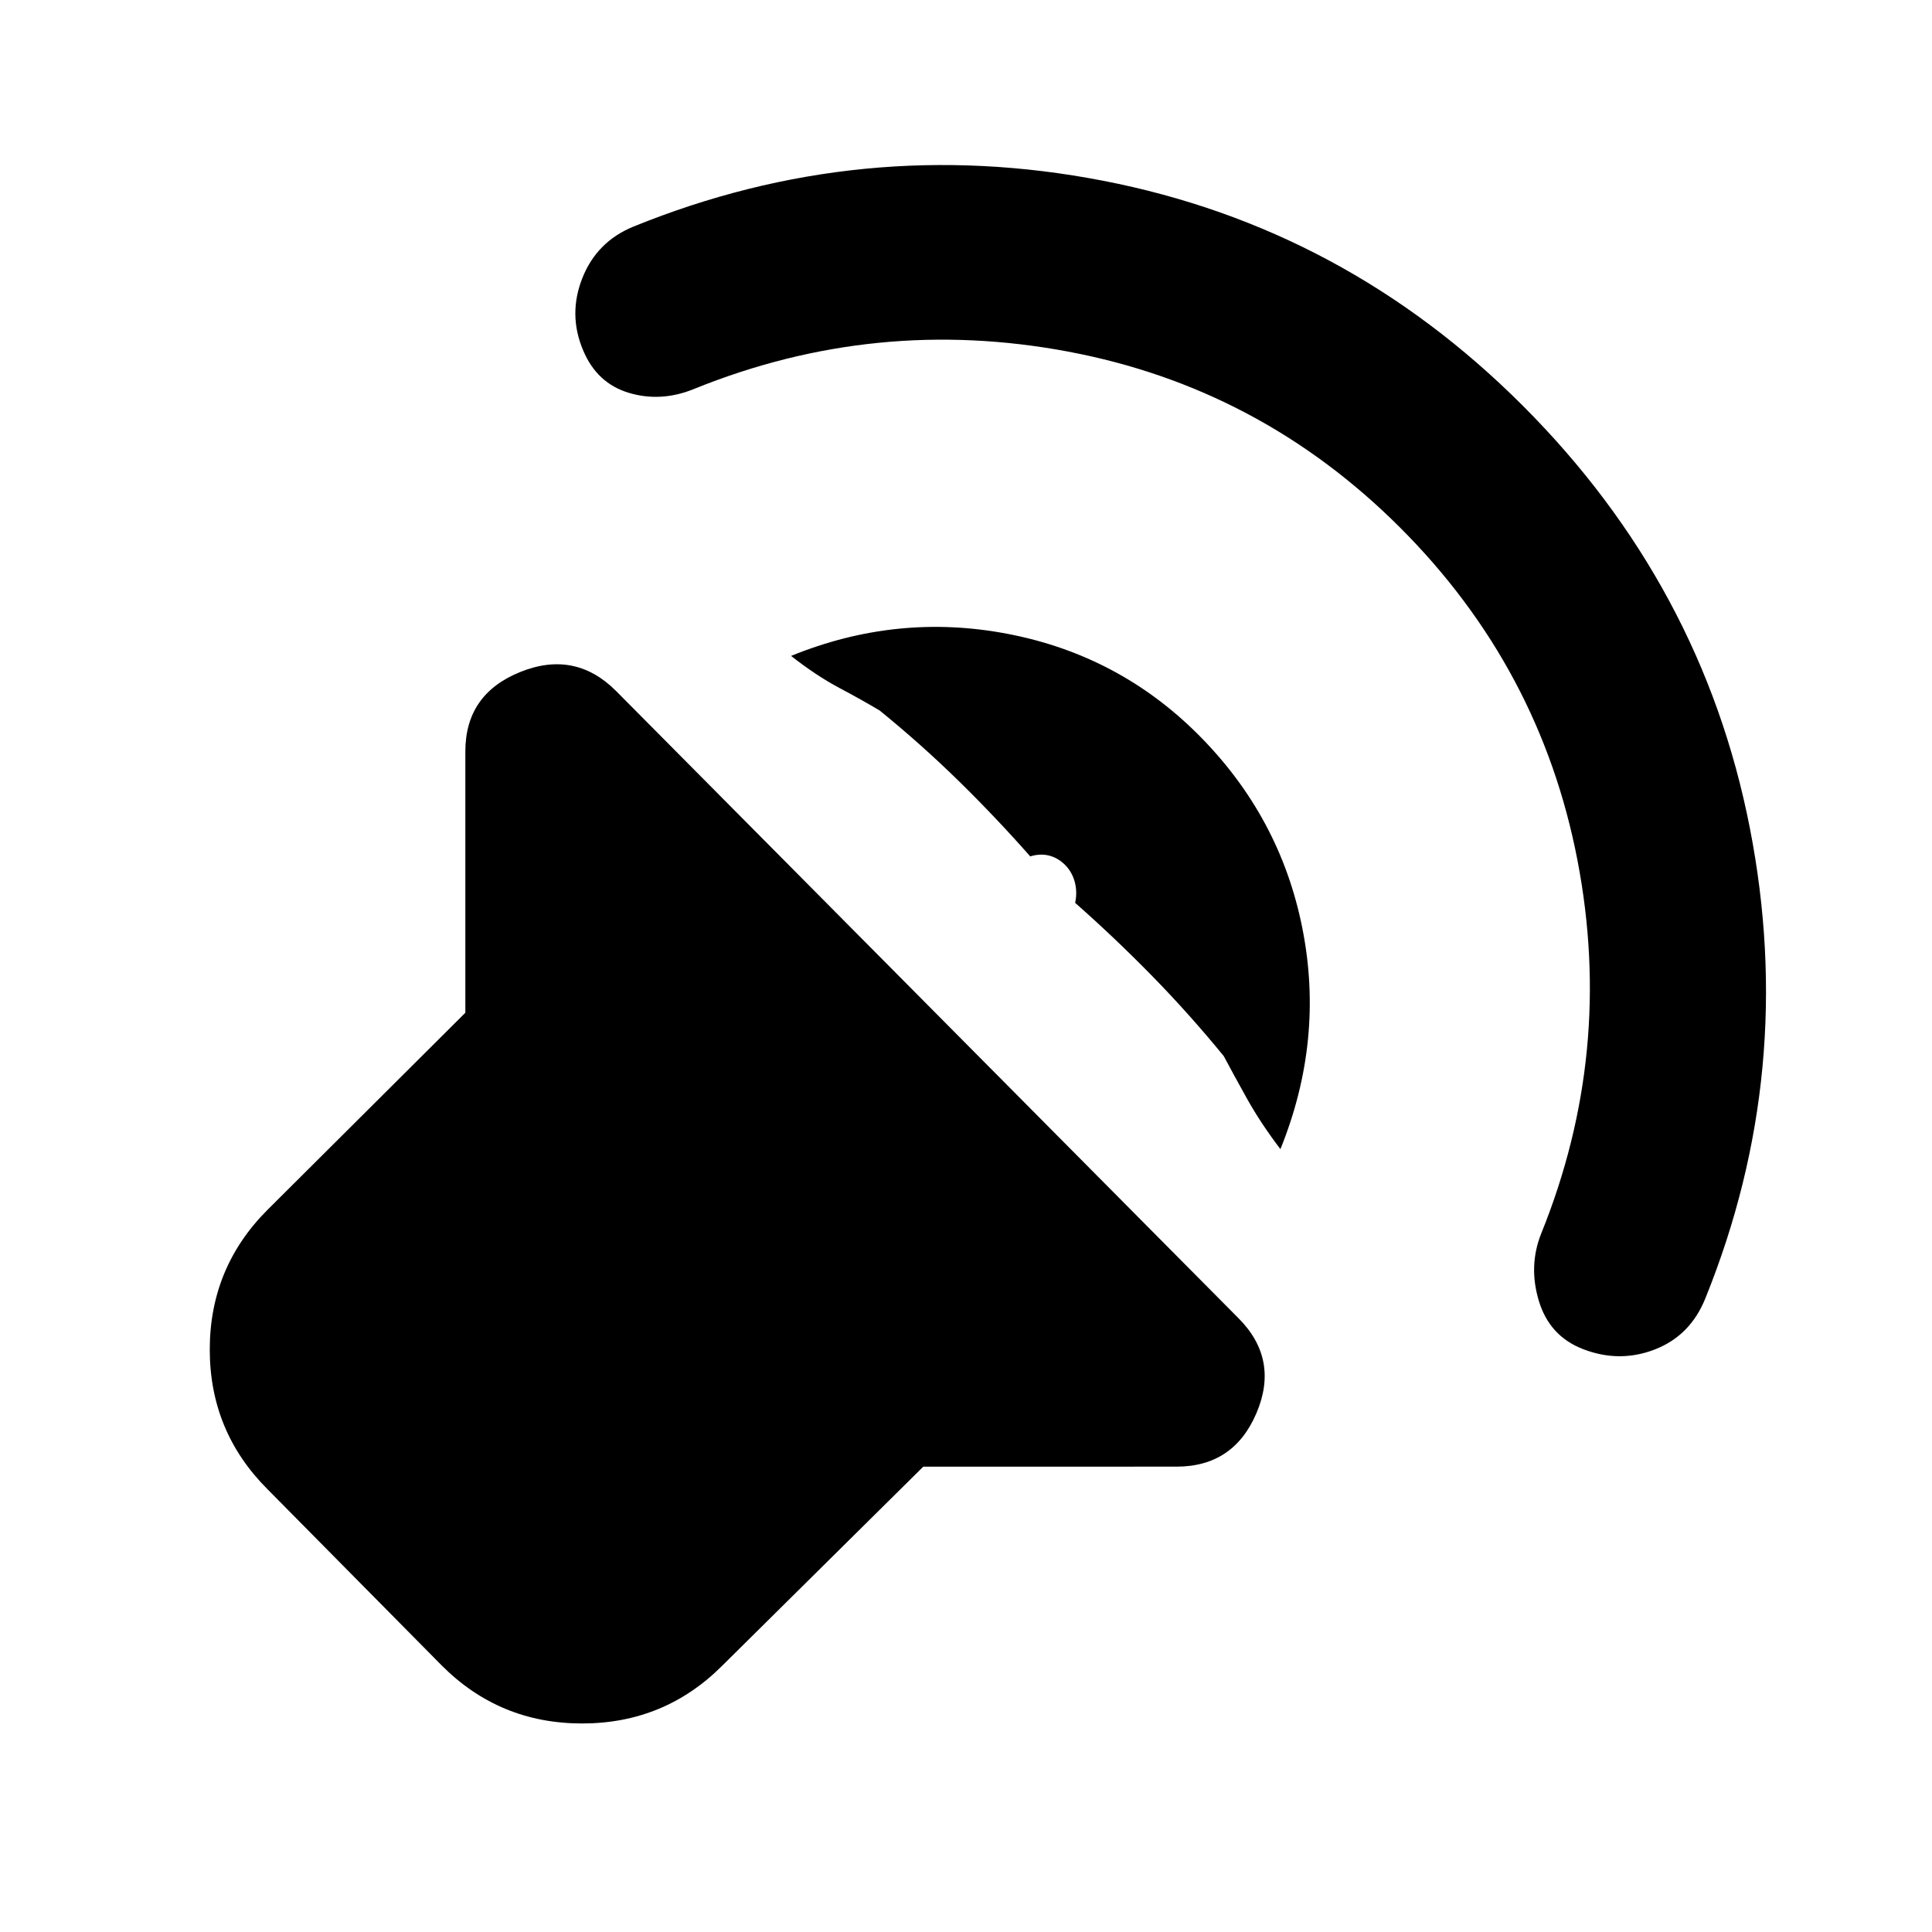 <svg xmlns="http://www.w3.org/2000/svg" height="24" viewBox="0 -960 960 960" width="24"><path d="m458.77-231.23-99.92 98.92q-28.7 28.69-69.62 28.69t-69.61-28.69L132.93-220q-28.7-28.69-28.7-69.42 0-40.73 28.7-69.43l98.3-97.92v-129.84q0-28.46 27.23-39.46t47.62 9.38l309.23 311.61q20.38 20.39 9.07 47.12-11.31 26.73-39.77 26.73H458.77Zm237-466.54q-69.62-69.61-165.12-87.54-95.5-17.92-185.5 18.46-16.53 6.85-32.57 2.08t-22.89-21.31q-7.46-17.76-.3-35.8 7.15-18.04 25.3-25.5 113.39-46.08 233.42-22.81 120.04 23.27 208.43 111.65 89.38 89.39 112.96 210.04 23.57 120.65-22.12 233.65-7.46 18.54-25.11 25.39-17.66 6.84-35.81-.23-16.54-6.46-21.81-23.89-5.27-17.42 1.2-33.57 36.38-90 17.96-185.5-18.43-95.5-88.04-165.12ZM595.38-595q40.77 40.77 51.77 96.31T636.23-389q-9.77-12.85-16.58-25.04-6.8-12.19-11.57-21.19-17.16-21-35.77-40-18.62-19-38.08-36.15 1.16-5.39-.19-10.39-1.35-5-4.81-8.46-3.46-3.46-7.88-4.62-4.43-1.15-9.43.39-17.15-19.46-35.65-37.58-18.5-18.11-39.12-34.88-8.61-5.16-20.11-11.27-11.5-6.12-23.96-15.89 52.77-21.53 107.84-10.92 55.08 10.62 94.46 50Z"/></svg>